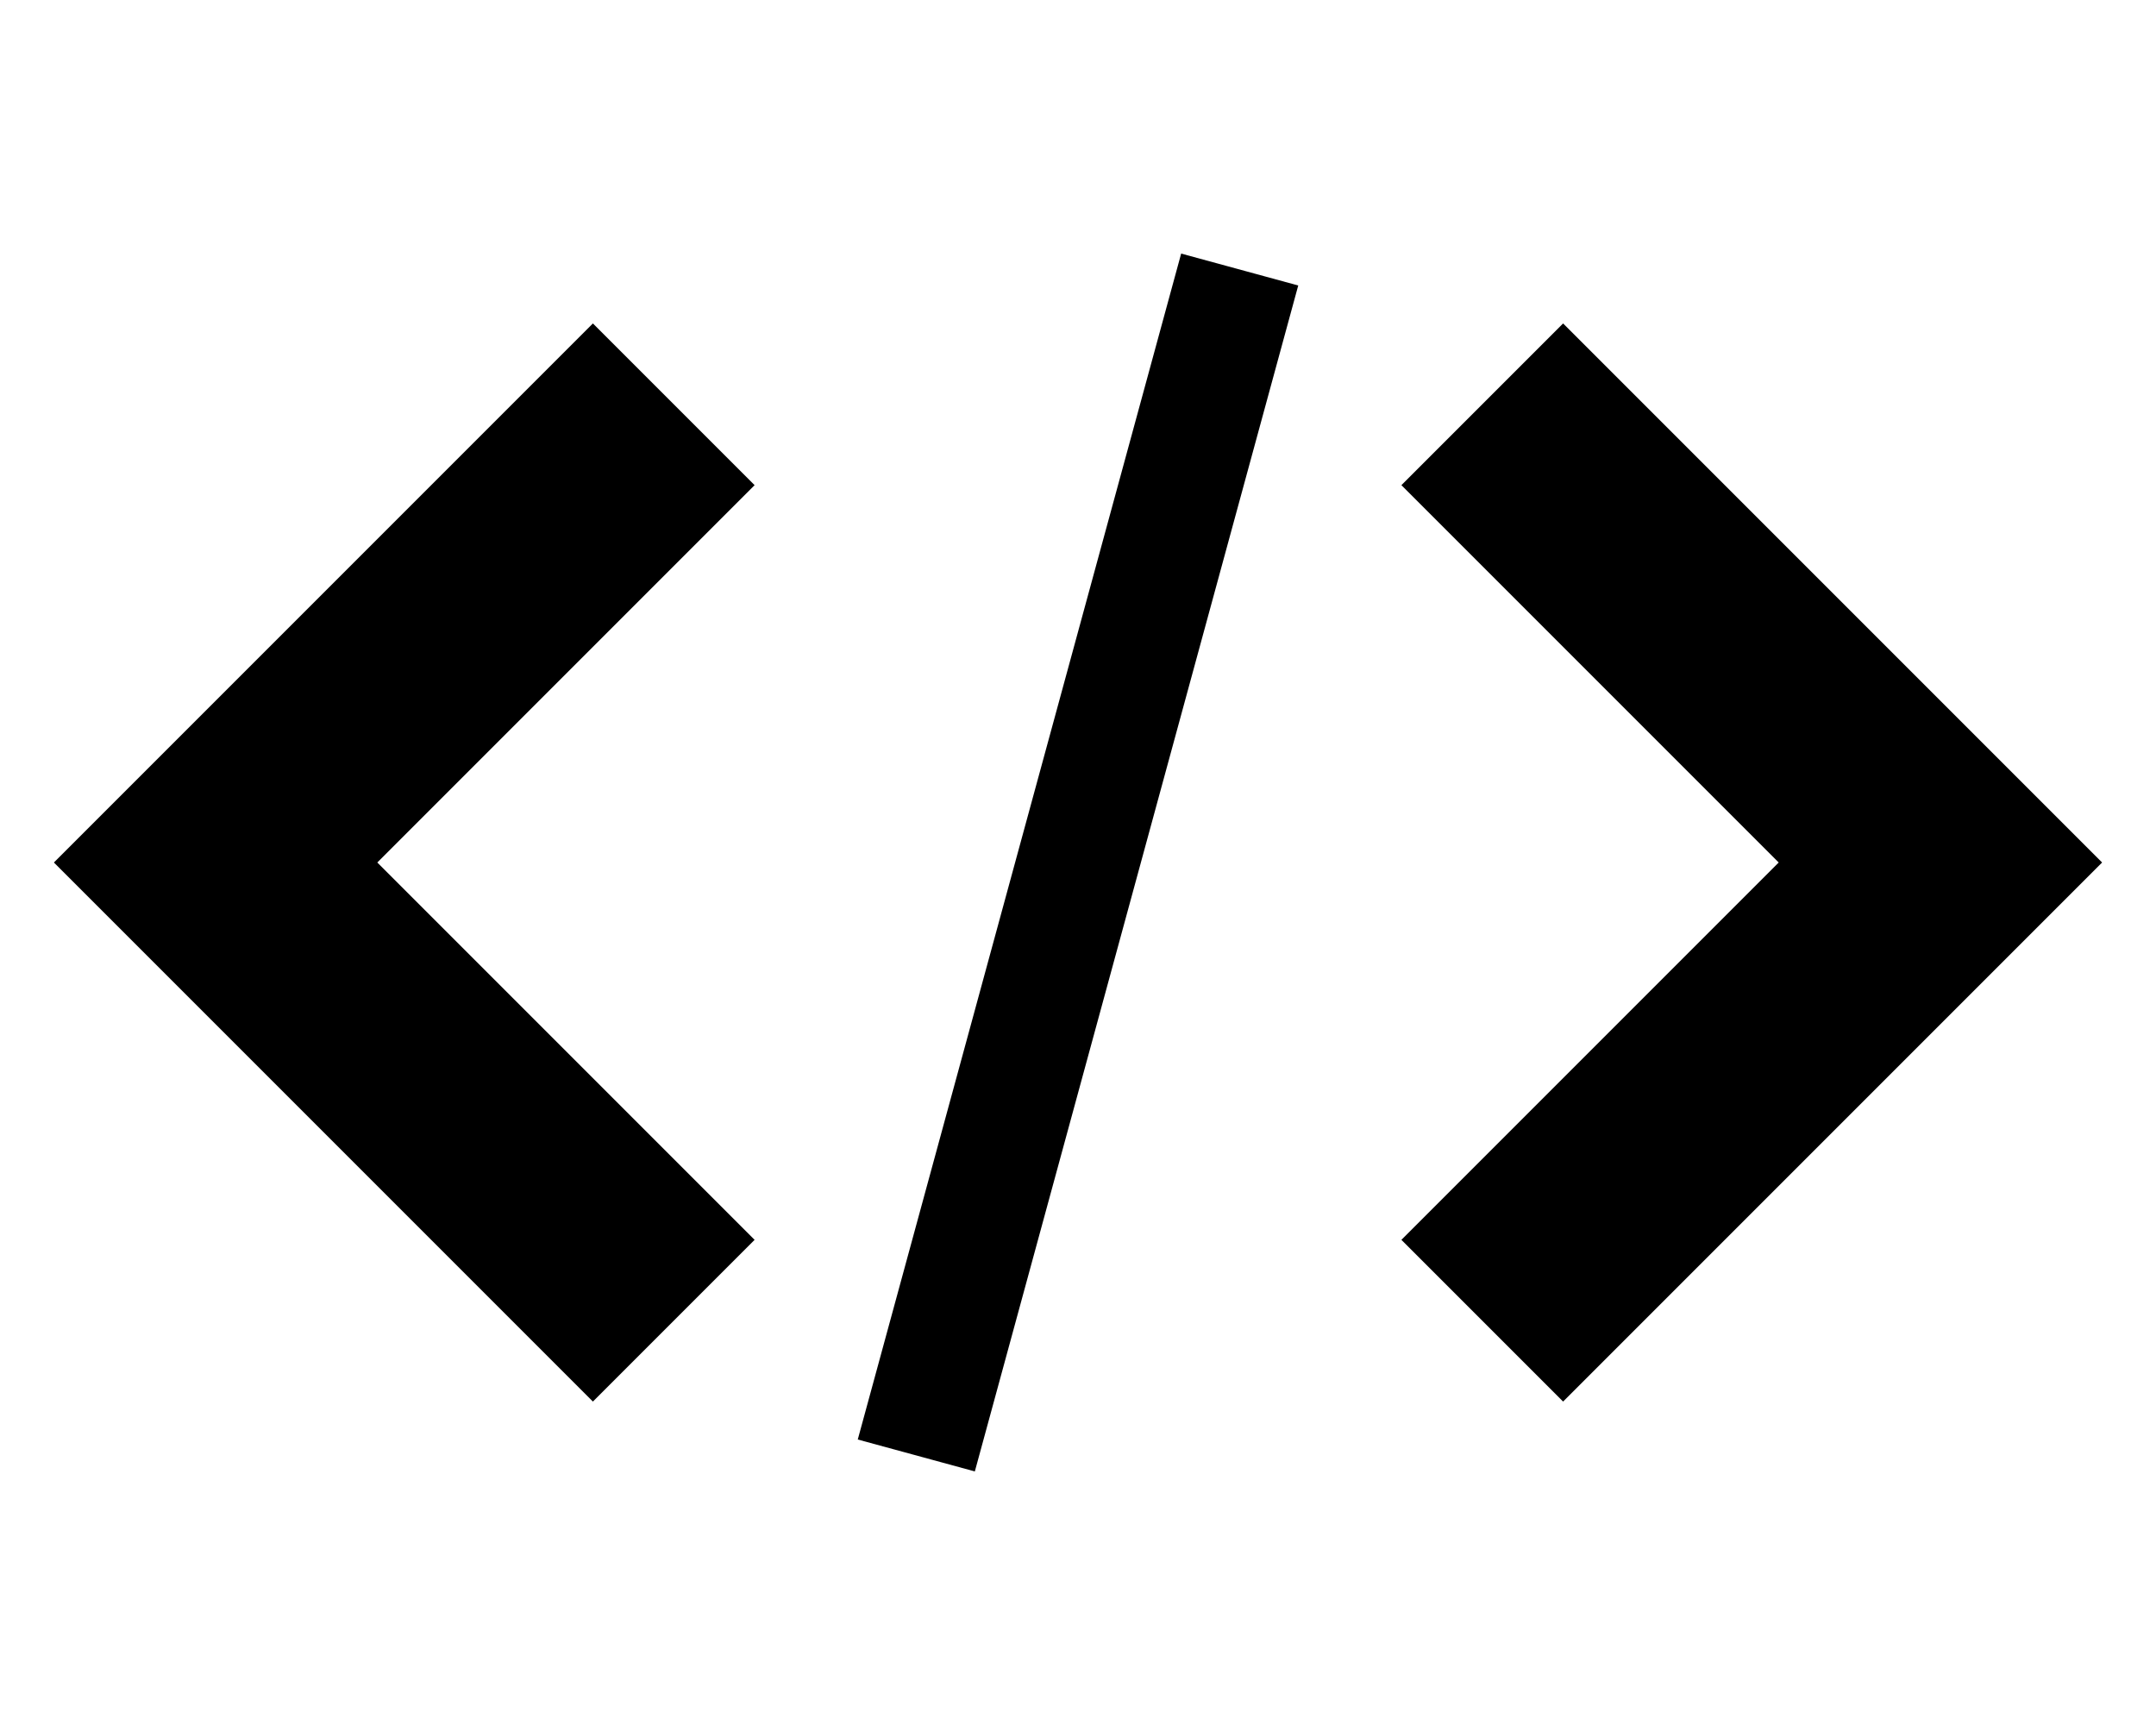 <svg xmlns="http://www.w3.org/2000/svg" width="20" height="16" viewBox="0 0 20 16"><path d="m10.957 2.352-3 11 1.086.296 3-11zM5.5 3l-5 5 5 5L7 11.5 3.5 8 7 4.5zm9 0L13 4.5 16.5 8 13 11.5l1.5 1.5 5-5z"/></svg>